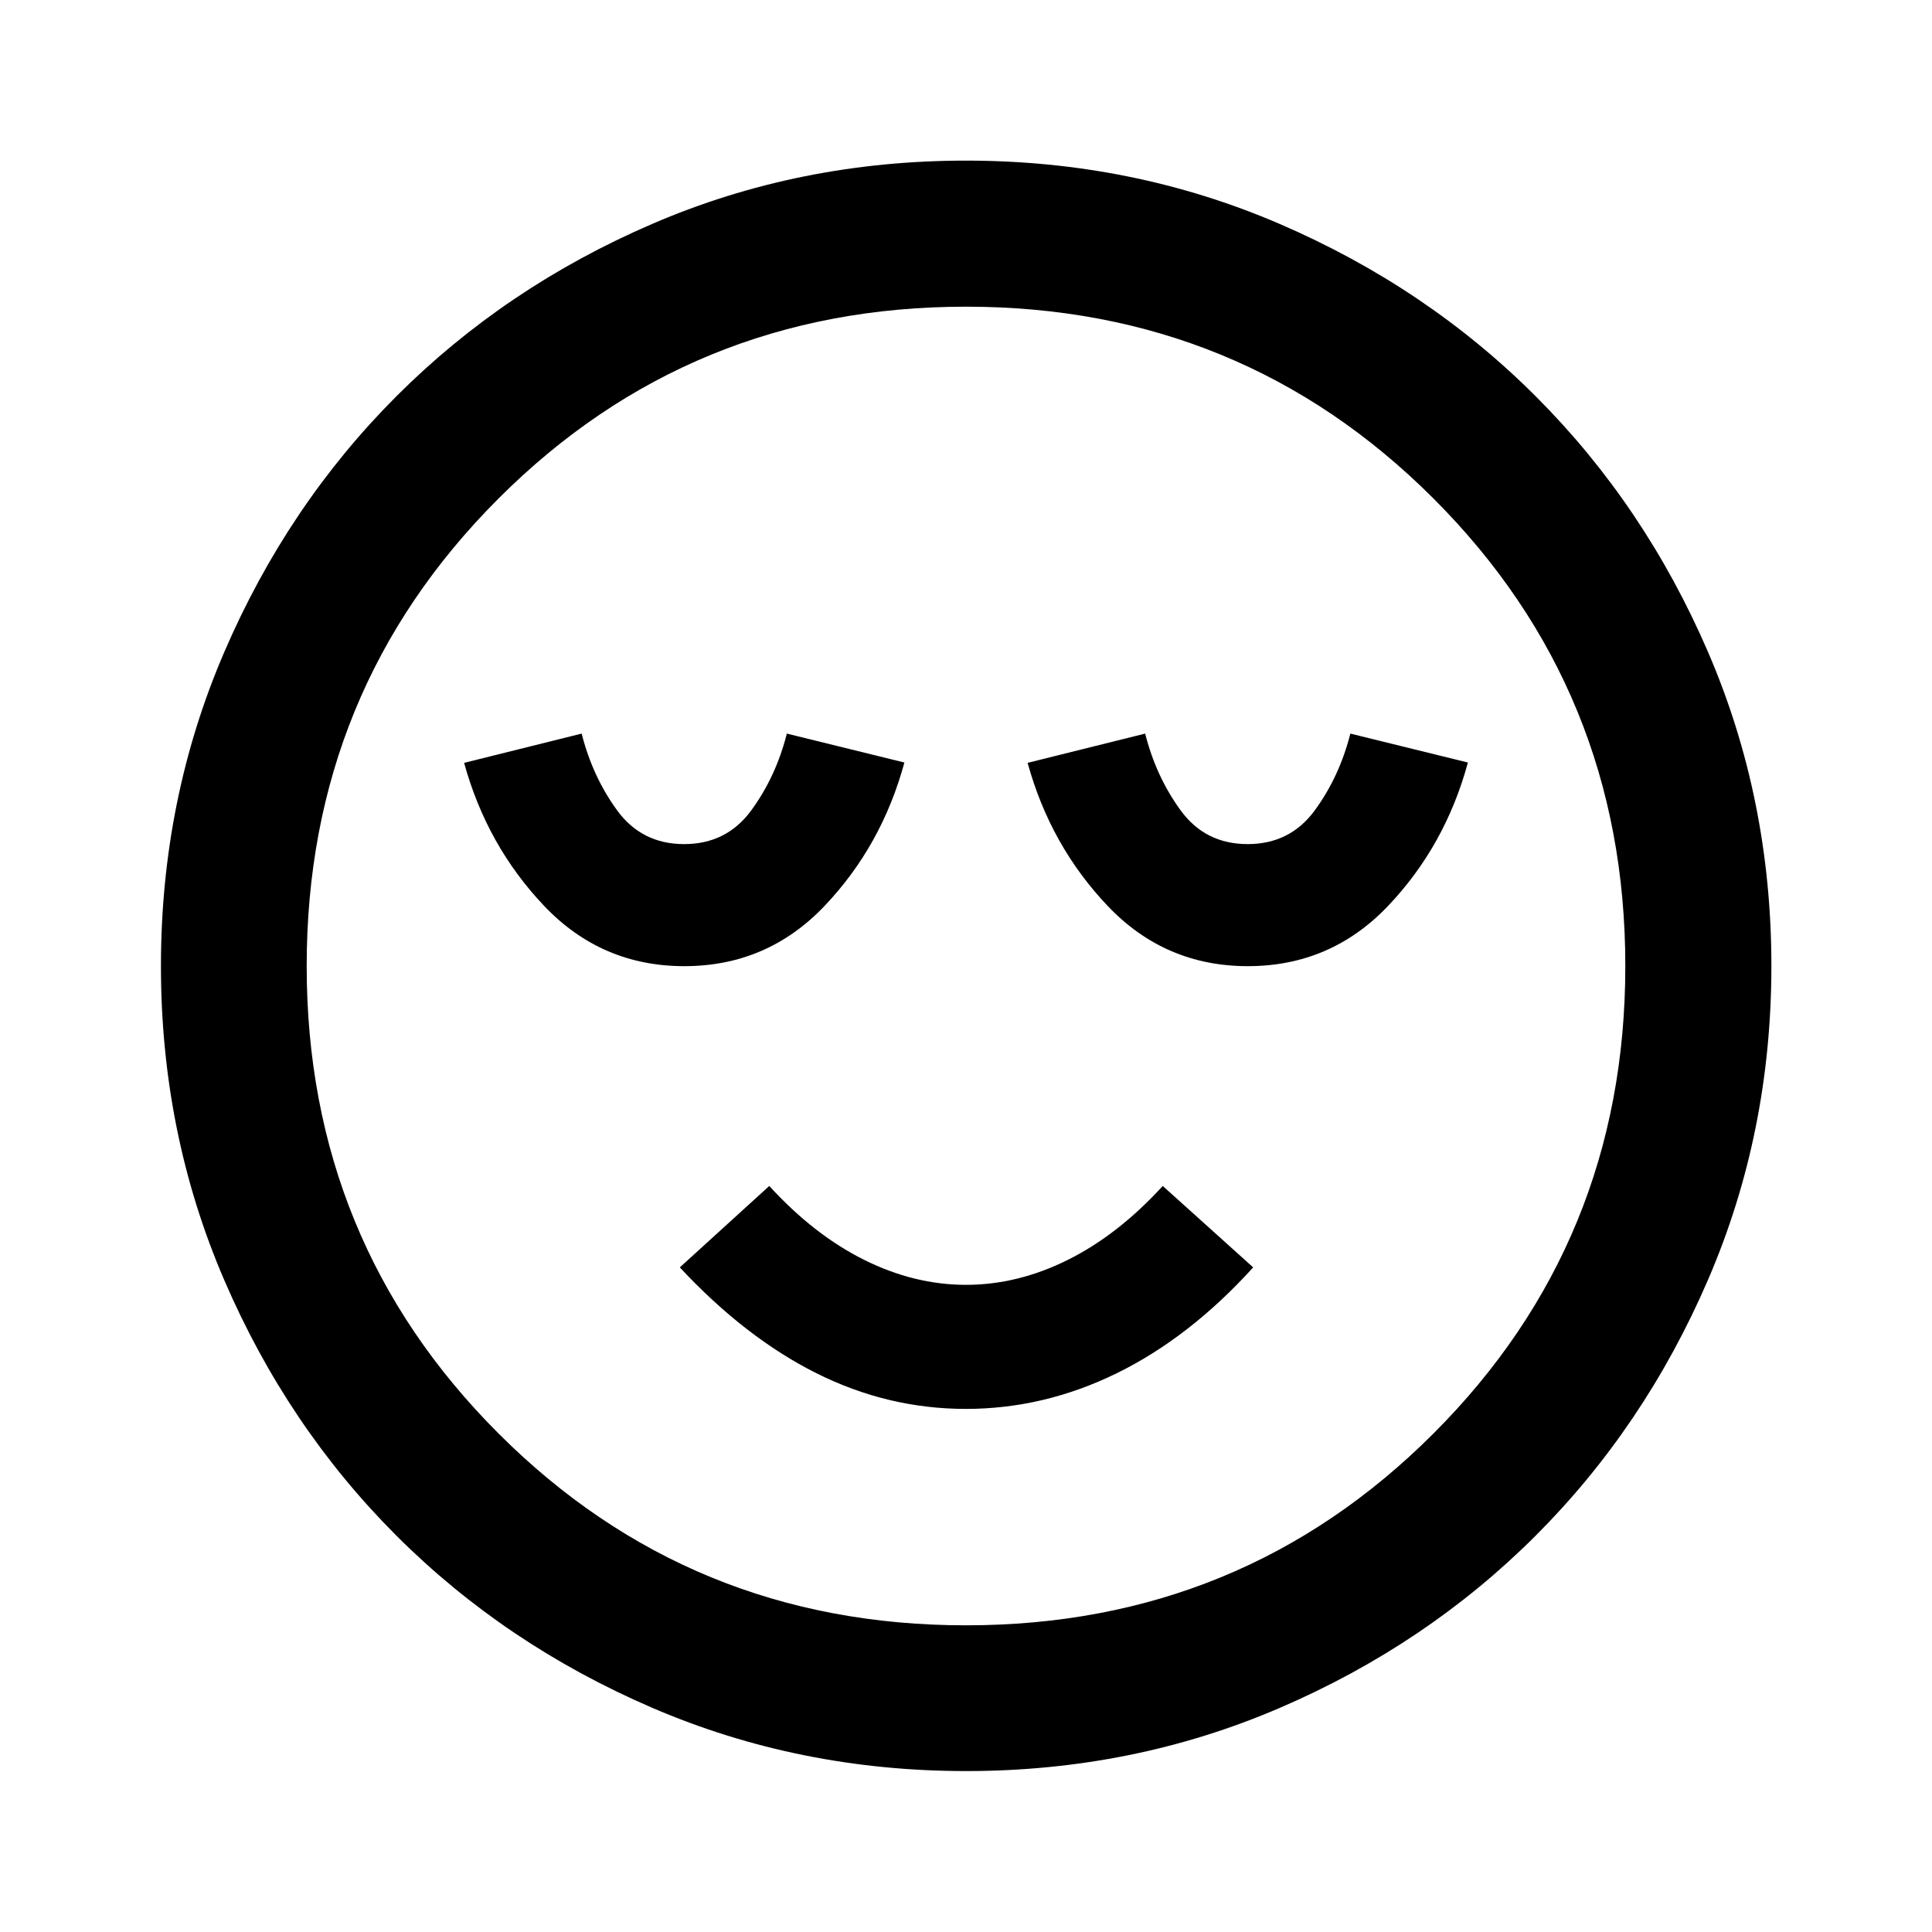 <svg xmlns="http://www.w3.org/2000/svg" height="40" viewBox="0 -960 960 960" width="40"><path d="M340.03-479.92q41.19 0 69.66-29.9 28.46-29.9 39.7-71.29l-58.41-14.37q-5.42 21.41-17.69 38.16-12.27 16.75-33.34 16.75-21.08 0-33.29-16.75-12.22-16.75-17.64-38.16l-58.41 14.54q11.35 41.18 39.79 71.1 28.44 29.92 69.63 29.92Zm139.9 220q38.79 0 74.97-17.72 36.18-17.73 67.8-52.6l-44.94-40.46q-22.24 24.32-47.16 36.72-24.92 12.41-50.6 12.41t-50.6-12.41q-24.92-12.4-47.16-36.72l-44.45 40.46q32.48 34.87 67.91 52.6 35.44 17.72 74.23 17.72Zm140.1-220q41.19 0 69.66-29.9 28.46-29.9 39.7-71.29l-58.41-14.37q-5.42 21.41-17.69 38.16-12.27 16.75-33.34 16.75-21.08 0-33.29-16.75-12.22-16.75-17.64-38.16l-58.41 14.54q11.35 41.18 39.79 71.1 28.44 29.92 69.63 29.92ZM480.04-79.97q-82.97 0-155.99-31.45-73.03-31.45-127.2-85.64t-85.52-127.1q-31.36-72.9-31.36-155.8 0-82.97 31.45-155.99 31.45-73.03 85.61-127.21 54.17-54.18 127.09-85.6 72.92-31.43 155.82-31.43 82.99 0 156.03 31.51 73.05 31.5 127.21 85.69 54.17 54.18 85.59 127.11t31.42 155.86q0 82.99-31.52 156.01-31.52 73.03-85.72 127.18-54.2 54.15-127.11 85.5-72.9 31.36-155.8 31.36ZM480-480Zm0 327.61q136.97 0 232.29-95.32T807.61-480q0-136.97-95.32-232.29T480-807.61q-136.97 0-232.29 95.32T152.39-480q0 136.97 95.32 232.29T480-152.39Z"/></svg>